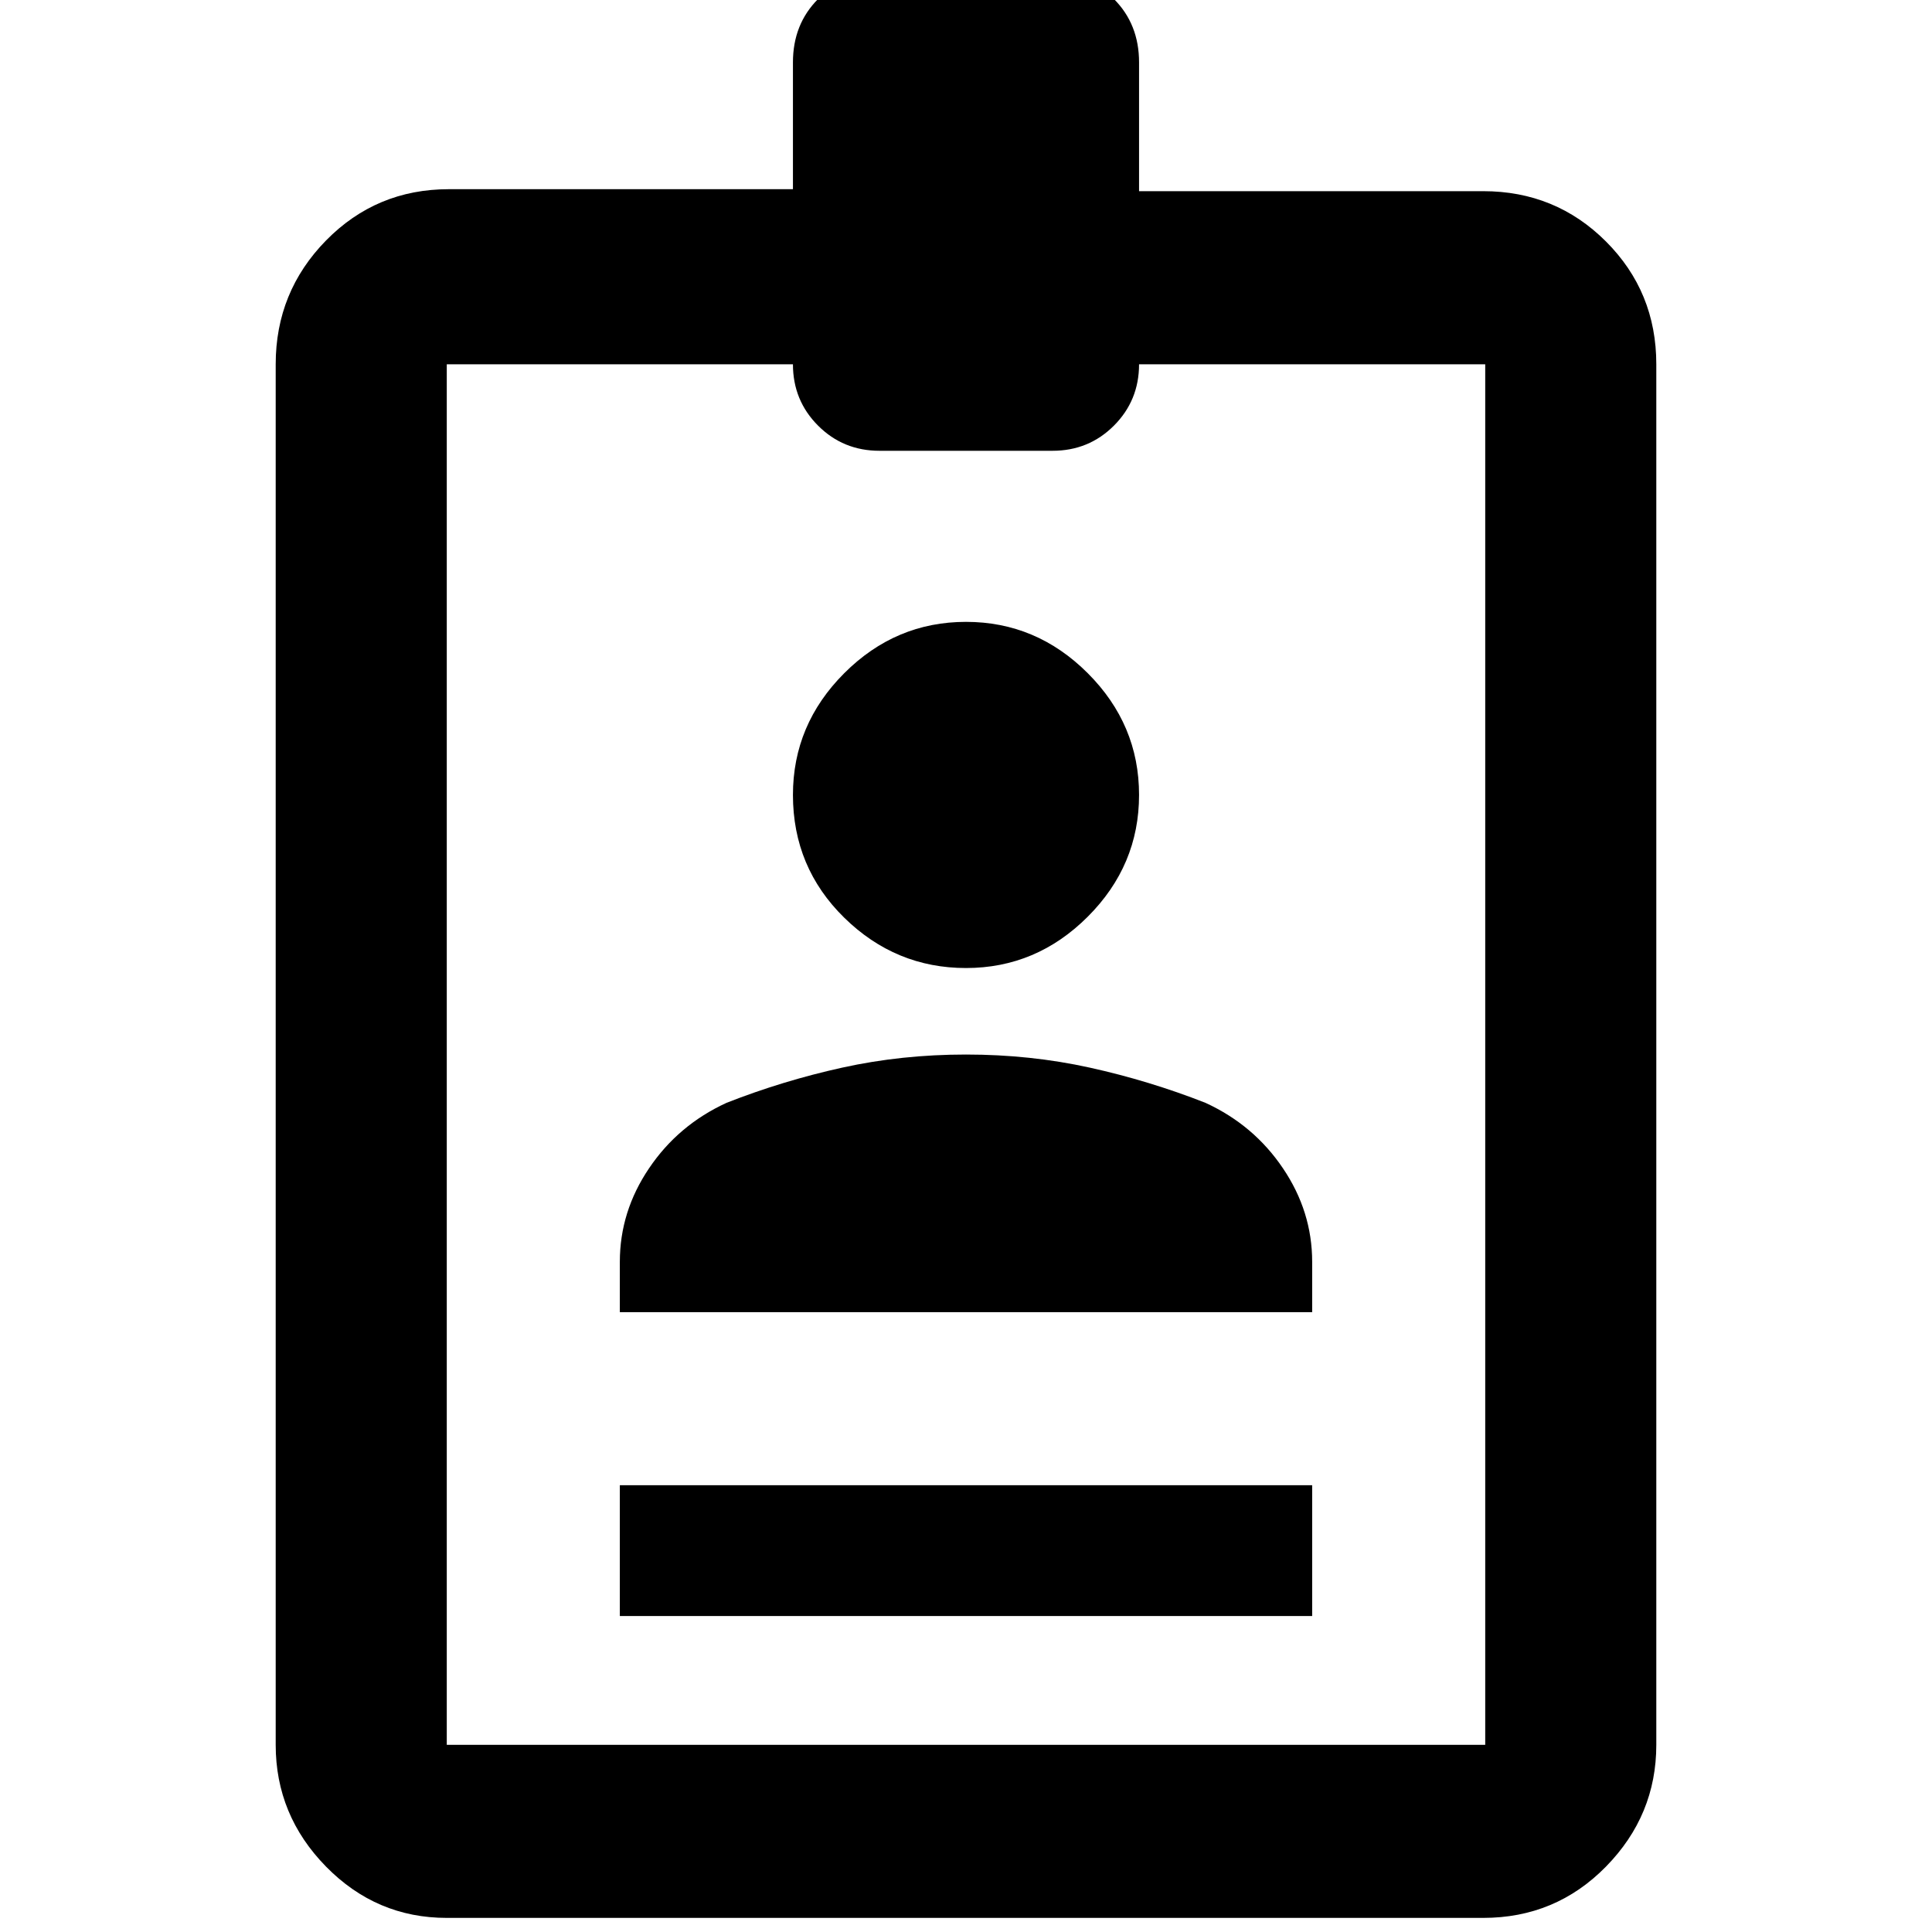 <svg xmlns="http://www.w3.org/2000/svg" height="40" width="40"><path d="M12.833 33.458V30.75H27.167V33.458ZM9.25 39.708Q7.792 39.708 6.75 38.646Q5.708 37.583 5.708 36.125V7.542Q5.708 6.042 6.75 4.979Q7.792 3.917 9.292 3.917H16.417V1.292Q16.417 0.5 16.938 -0.021Q17.458 -0.542 18.208 -0.542H21.792Q22.542 -0.542 23.062 -0.021Q23.583 0.5 23.583 1.292V3.958H30.708Q32.208 3.958 33.25 5Q34.292 6.042 34.292 7.542V36.125Q34.292 37.583 33.25 38.646Q32.208 39.708 30.708 39.708ZM9.25 36.125H30.75V7.542H23.583Q23.583 8.292 23.062 8.813Q22.542 9.333 21.792 9.333H18.208Q17.458 9.333 16.938 8.813Q16.417 8.292 16.417 7.542H9.25ZM20 20.042Q18.542 20.042 17.479 19Q16.417 17.958 16.417 16.458Q16.417 15 17.479 13.938Q18.542 12.875 20 12.875Q21.458 12.875 22.521 13.938Q23.583 15 23.583 16.458Q23.583 17.917 22.521 18.979Q21.458 20.042 20 20.042ZM12.833 27.167V26.125Q12.833 25.083 13.438 24.188Q14.042 23.292 15.042 22.833Q16.208 22.375 17.438 22.104Q18.667 21.833 20 21.833Q21.333 21.833 22.562 22.104Q23.792 22.375 24.958 22.833Q25.958 23.292 26.562 24.188Q27.167 25.083 27.167 26.125V27.167Z"/></svg>